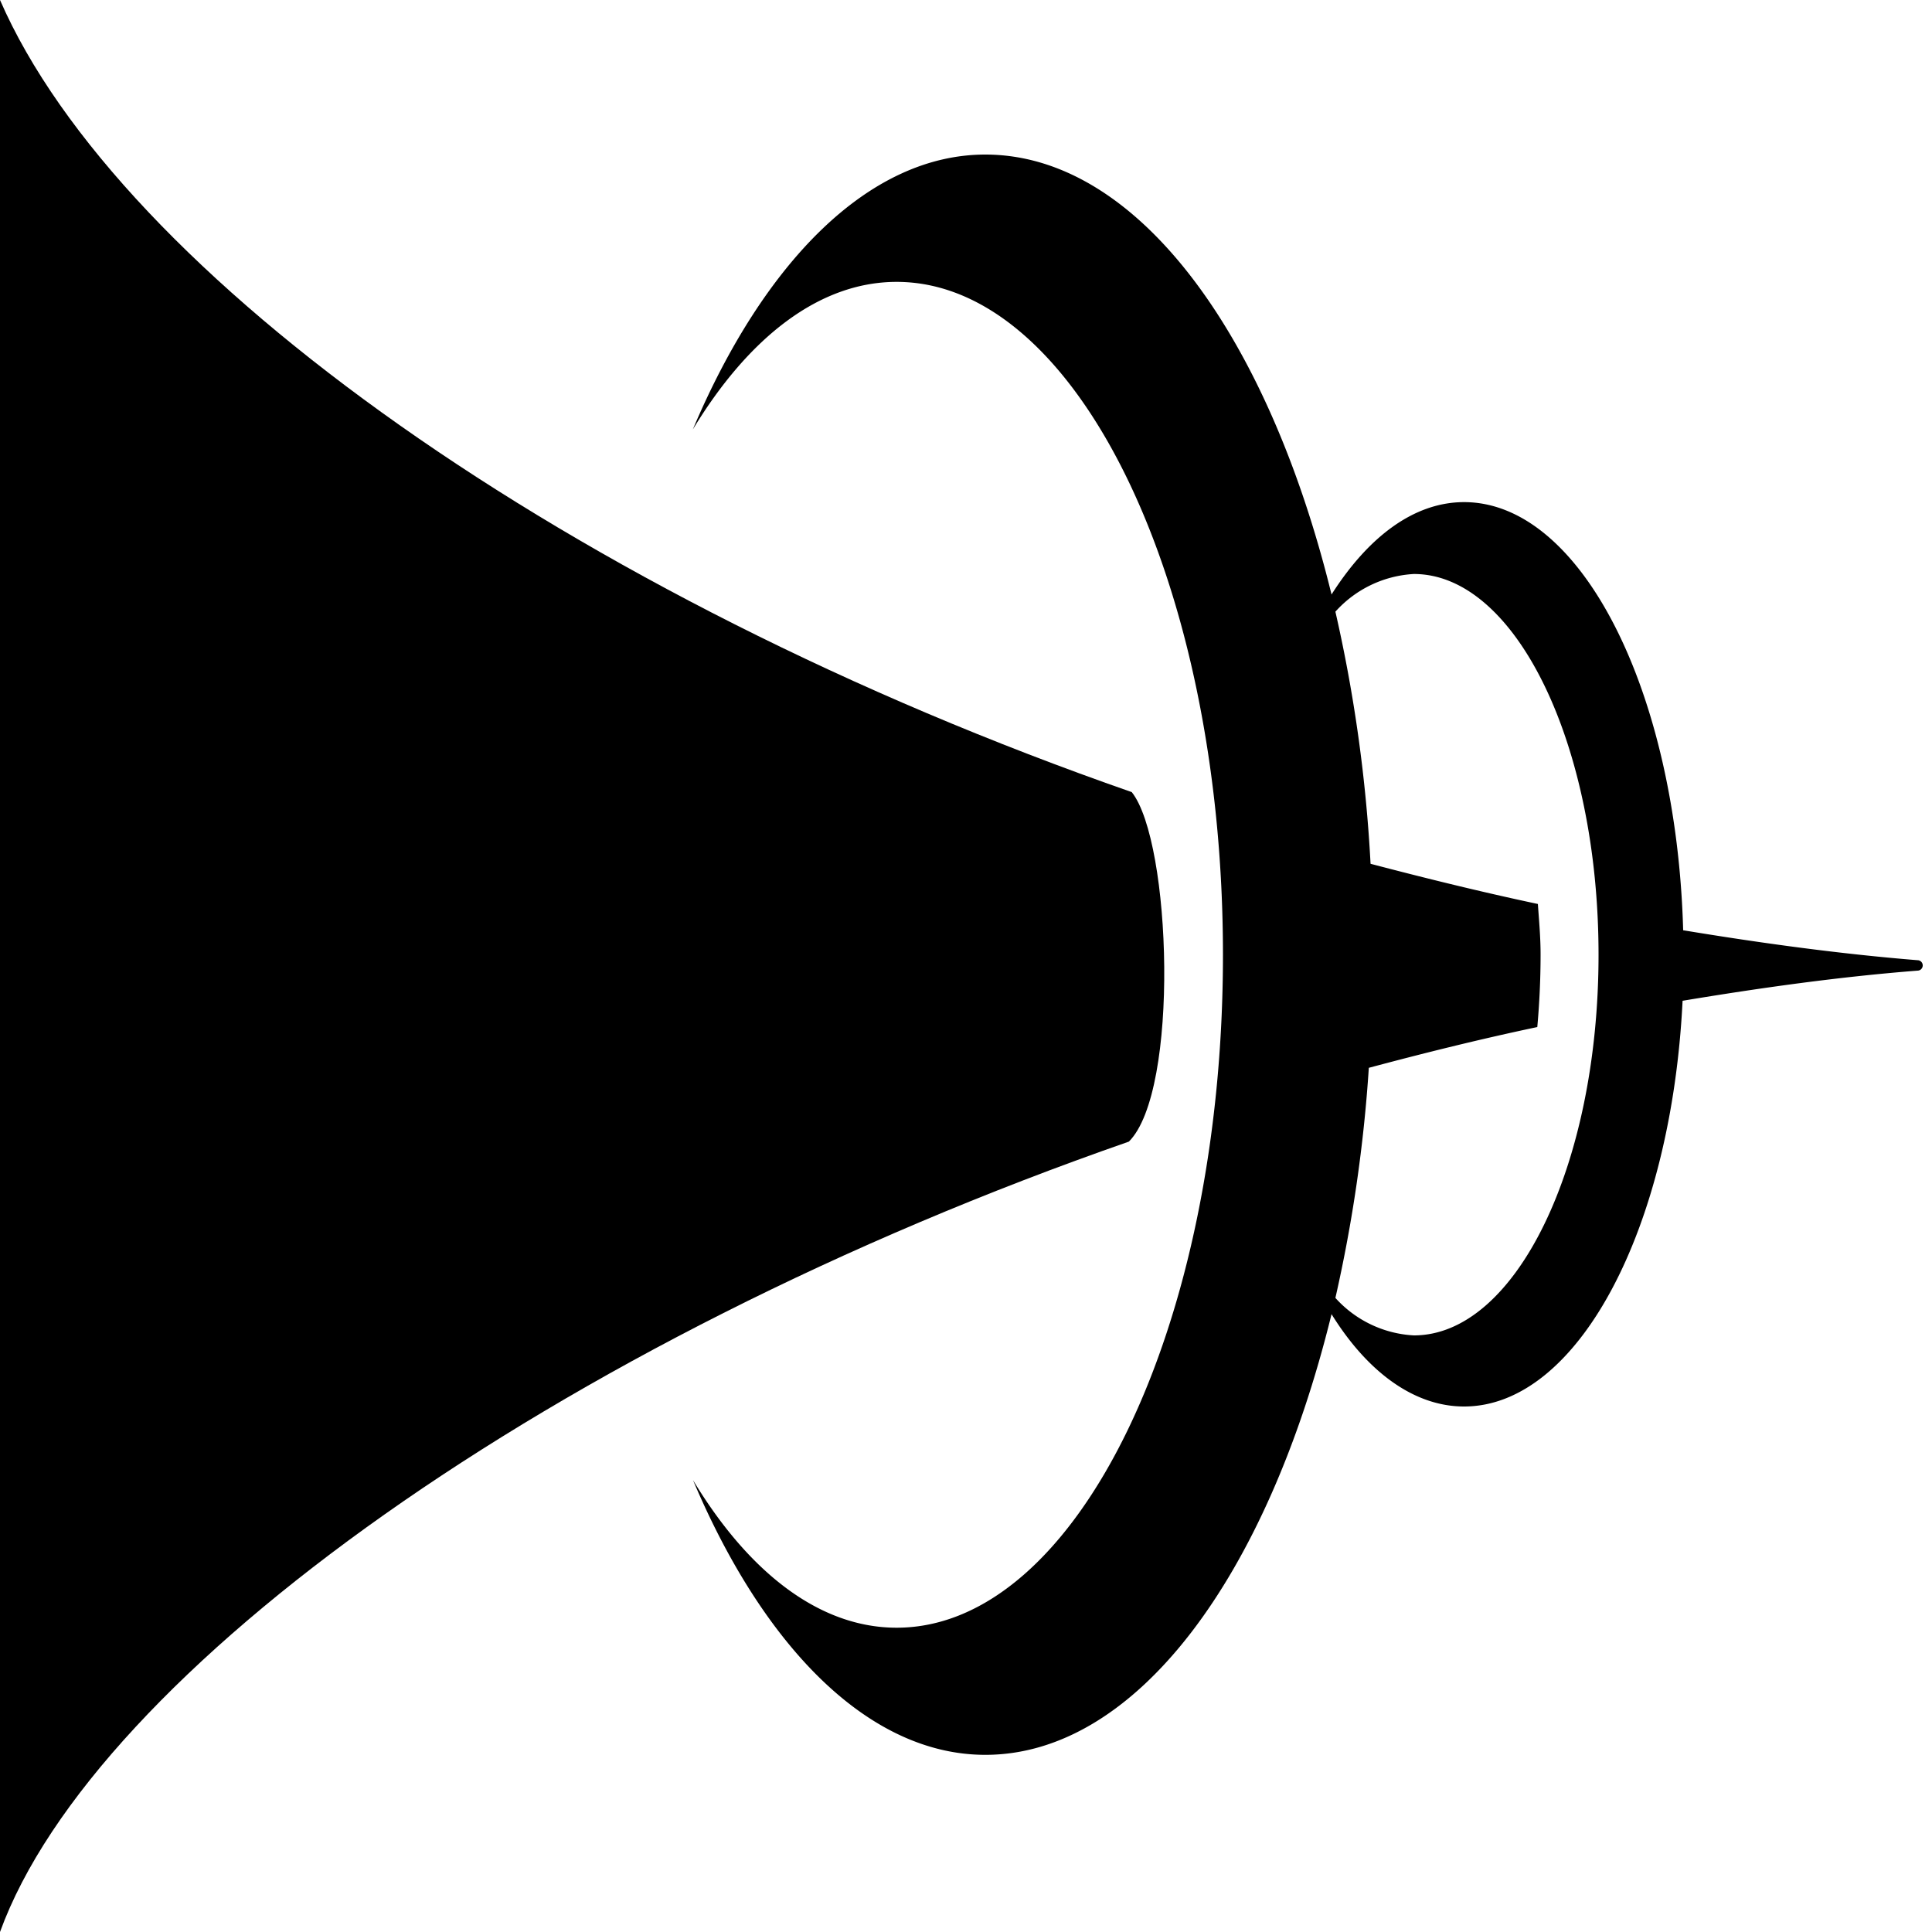 <svg id="art" xmlns="http://www.w3.org/2000/svg" viewBox="0 0 100 100"><path d="M0,0C6.18,14.19,29.51,30.87,58.58,41c2.05,2.58,2.48,15.47-.15,18.09C28.71,69.44,4.88,86.57,0,100-.09,100.26-.11-.25,0,0Z"/><path d="M46.41,84.25c9.33,0,16.89-15.59,16.89-34.83S55.74,14.59,46.41,14.59c-4,0-7.66,2.87-10.55,7.64C39.54,13.53,45,8,51,8c7.84,0,14.61,9.28,17.92,22.77,1.91-3,4.28-4.78,6.86-4.78,6.07,0,11,9.81,11.34,22.16,4,.66,8.06,1.22,12.13,1.55a.27.27,0,1,1,0,.54c-4.08.32-8.13.89-12.16,1.56-.58,11.82-5.42,21-11.31,21-2.58,0-5-1.78-6.86-4.78C65.6,81.56,58.83,90.83,51,90.83c-6,0-11.45-5.52-15.13-14.22C38.75,81.38,42.41,84.25,46.41,84.25ZM73.18,69.12c5.28,0,9.56-8.82,9.56-19.7s-4.28-19.71-9.56-19.71a5.89,5.89,0,0,0-4.06,1.95,76.74,76.74,0,0,1,1.82,13.05c2.86.75,5.74,1.46,8.66,2.08.06.86.14,1.71.14,2.61,0,1.29-.06,2.54-.17,3.76-2.94.62-5.84,1.34-8.72,2.11a76,76,0,0,1-1.73,11.91A5.88,5.88,0,0,0,73.18,69.12Z"/></svg>